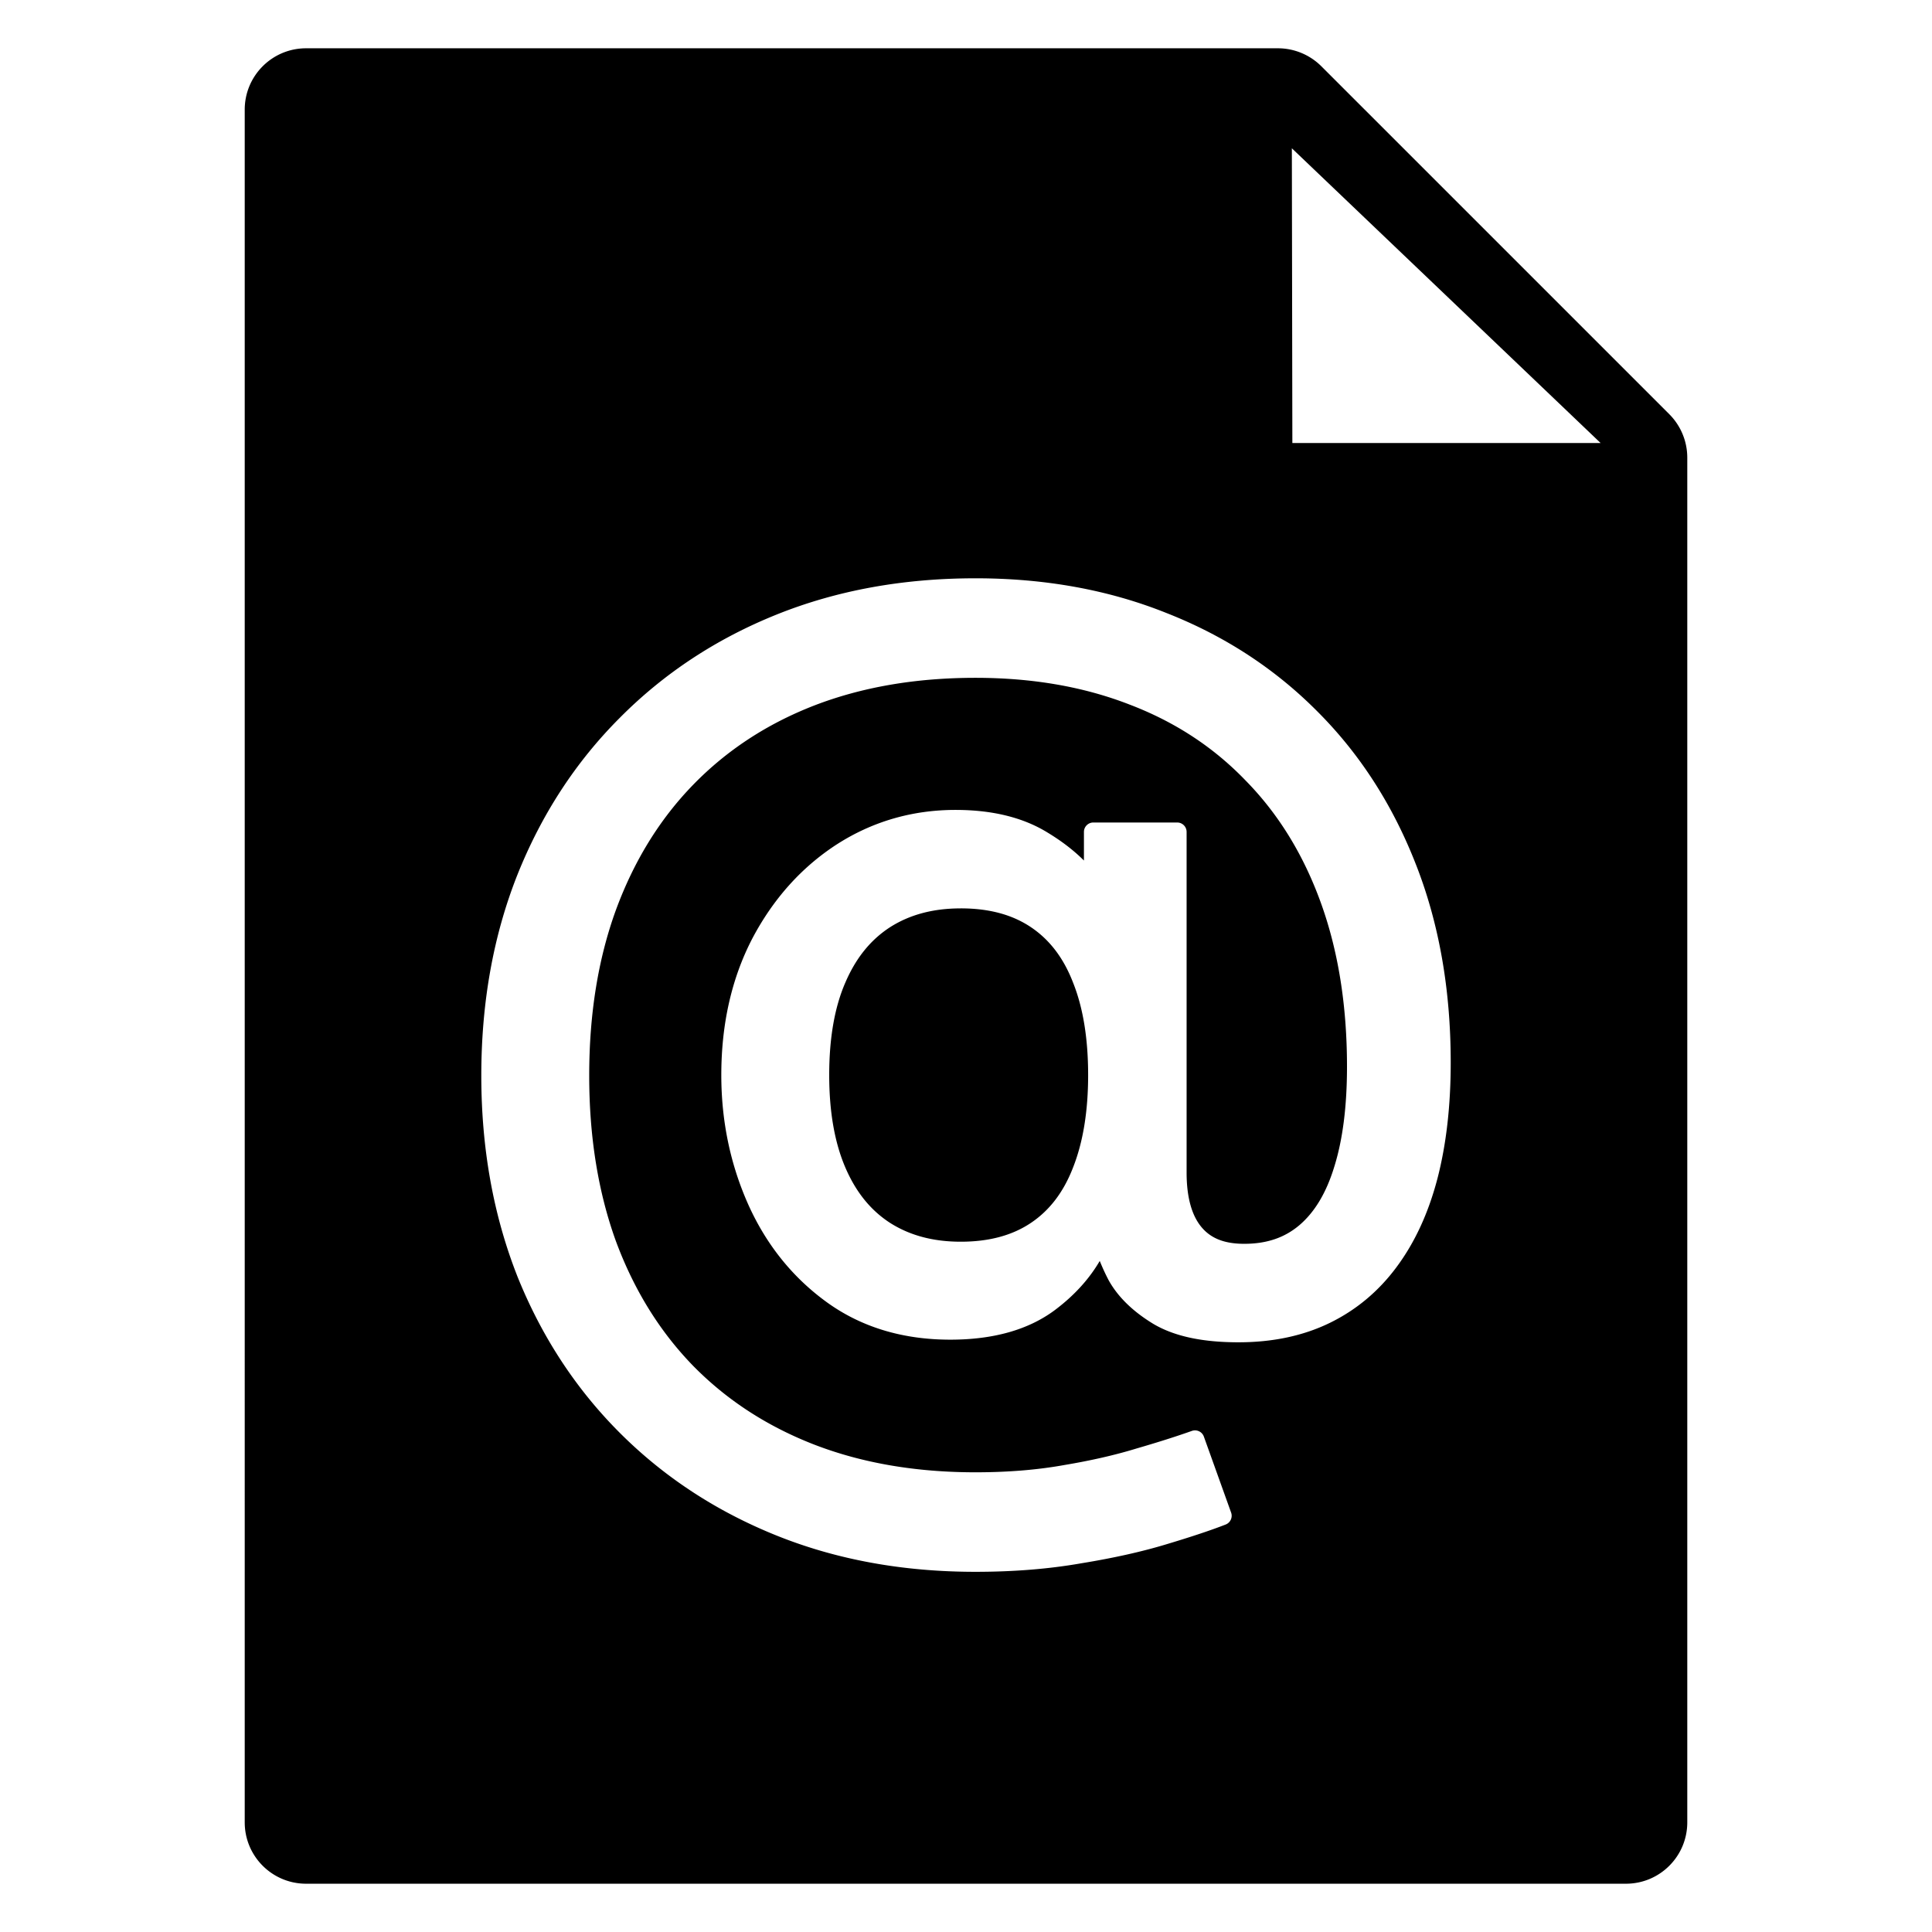 <?xml version="1.0" encoding="UTF-8" standalone="no"?>
<svg
   version="1.1"
   id="Layer_3"
   x="0px"
   y="0px"
   width="283.46px"
   height="283.46px"
   viewBox="0 0 283.46 283.46"
   enable-background="new 0 0 283.46 283.46"
   xml:space="preserve"
   sodipodi:docname="email-alt-4.svg"
   inkscape:version="1.4.2 (ebf0e940d0, 2025-05-08)"
   xmlns:inkscape="http://www.inkscape.org/namespaces/inkscape"
   xmlns:sodipodi="http://sodipodi.sourceforge.net/DTD/sodipodi-0.dtd"
   xmlns="http://www.w3.org/2000/svg"
   xmlns:svg="http://www.w3.org/2000/svg"><defs
   id="defs15"></defs><sodipodi:namedview
   id="namedview13"
   pagecolor="#ffffff"
   bordercolor="#000000"
   borderopacity="0.25"
   inkscape:showpageshadow="2"
   inkscape:pageopacity="0.0"
   inkscape:pagecheckerboard="0"
   inkscape:deskcolor="#d1d1d1"
   showgrid="false"
   inkscape:zoom="0.74084529"
   inkscape:cx="220.01895"
   inkscape:cy="225.41818"
   inkscape:window-width="1920"
   inkscape:window-height="995"
   inkscape:window-x="0"
   inkscape:window-y="0"
   inkscape:window-maximized="1"
   inkscape:current-layer="layer1" />

<g
   inkscape:groupmode="layer"
   id="layer1"
   inkscape:label="Layer 1"><g
     id="g2"
     transform="translate(-0.002,-0.003)">
	
	
	<path
   id="path1"
   d="m 44.91,7.088 c -4.973,0 -9.002,4.033 -9.002,9.004 V 267.377 c 0,4.971 4.029,9.002 9.002,9.002 H 238.557 c 4.973,0 9,-4.031 9,-9.002 V 67.146 c 0,-2.386 -0.95,-4.676 -2.629,-6.363 L 193.867,9.725 c -1.694,-1.687 -3.983,-2.637 -6.371,-2.637 z M 189.541,21.76 234.842,65.002 h -45.227 z m -46.424,63.09 c 10.197,0 19.553,1.694 28.033,5.096 l 0.006,0.002 c 8.516,3.345 15.912,8.169 22.145,14.453 l 0.002,0.002 c 6.236,6.238 11.057,13.739 14.451,22.459 l 0.002,0.002 c 3.401,8.688 5.092,18.373 5.092,29.025 0,6.348 -0.649,12.049 -1.967,17.107 a 1.381,1.381 0 0 1 -0.002,0.004 c -1.318,5.01 -3.309,9.33 -5.992,12.926 l -0.002,0.004 c -2.635,3.548 -5.921,6.291 -9.807,8.18 -3.903,1.897 -8.376,2.832 -13.365,2.832 -5.228,0 -9.418,-0.855 -12.551,-2.734 a 1.381,1.381 0 0 1 -0.01,-0.006 c -2.918,-1.783 -5.111,-3.89 -6.482,-6.348 a 1.381,1.381 0 0 1 -0.018,-0.035 c -0.523,-1.001 -0.931,-1.917 -1.297,-2.811 -1.568,2.68 -3.762,5.089 -6.572,7.197 a 1.381,1.381 0 0 0 -0.002,0.002 c -3.933,2.936 -9.102,4.35 -15.357,4.35 -6.953,0 -13.043,-1.826 -18.107,-5.49 -5.013,-3.626 -8.869,-8.426 -11.521,-14.314 a 1.381,1.381 0 0 1 -0.002,-0.006 c -2.643,-5.919 -3.963,-12.273 -3.963,-19.014 0,-7.463 1.504,-14.156 4.537,-20.01 a 1.381,1.381 0 0 1 0.004,-0.008 c 3.07,-5.823 7.213,-10.456 12.387,-13.816 a 1.381,1.381 0 0 1 0.006,-0.002 c 5.237,-3.367 11.087,-5.064 17.43,-5.064 5.364,0 9.917,1.093 13.568,3.361 2.099,1.274 3.834,2.63 5.273,4.064 v -4.199 a 1.381,1.381 0 0 1 1.381,-1.381 h 12.301 a 1.381,1.381 0 0 1 1.381,1.381 v 49.975 c 0,3.702 0.785,6.306 2.146,7.965 1.354,1.65 3.315,2.494 6.314,2.494 3.324,0 5.947,-0.914 8.098,-2.744 2.214,-1.891 3.936,-4.71 5.111,-8.578 a 1.381,1.381 0 0 1 0.004,-0.01 c 1.225,-3.919 1.859,-8.812 1.859,-14.658 0,-8.992 -1.289,-17.004 -3.84,-24.057 -2.555,-7.063 -6.214,-13.005 -10.988,-17.879 a 1.381,1.381 0 0 1 -0.012,-0.01 c -4.727,-4.926 -10.407,-8.65 -17.1,-11.197 a 1.381,1.381 0 0 1 -0.01,-0.004 c -6.689,-2.596 -14.2,-3.904 -22.564,-3.904 -8.774,0 -16.647,1.361 -23.643,4.059 h -0.002 c -6.953,2.702 -12.871,6.585 -17.805,11.668 -4.88,5.03 -8.645,11.13 -11.303,18.348 -2.602,7.156 -3.914,15.242 -3.914,24.283 0,8.984 1.309,17.07 3.91,24.277 v 0.002 h 0.002 v 0.002 l 0.002,0.006 c 2.656,7.161 6.419,13.233 11.297,18.262 l 0.004,0.004 0.002,0.002 c 4.933,5.031 10.852,8.888 17.805,11.59 6.997,2.699 14.869,4.061 23.645,4.061 4.75,0 9.075,-0.354 12.979,-1.055 a 1.381,1.381 0 0 1 0.018,-0.004 c 3.949,-0.658 7.479,-1.466 10.586,-2.418 a 1.381,1.381 0 0 1 0.019,-0.006 c 3.159,-0.917 5.878,-1.78 8.15,-2.588 a 1.381,1.381 0 0 1 1.762,0.834 l 3.998,11.148 a 1.381,1.381 0 0 1 -0.799,1.752 c -2.158,0.842 -5.027,1.797 -8.633,2.879 l -0.006,0.002 c -3.607,1.097 -7.782,2.029 -12.535,2.805 h -0.002 c -4.756,0.836 -9.934,1.252 -15.537,1.252 -10.61,0 -20.353,-1.771 -29.193,-5.328 -8.823,-3.55 -16.5,-8.578 -22.988,-15.066 -6.49,-6.49 -11.518,-14.194 -15.068,-23.068 a 1.381,1.381 0 0 1 -0.002,-0.008 c -3.502,-8.938 -5.248,-18.729 -5.248,-29.336 0,-10.658 1.744,-20.448 5.248,-29.338 a 1.381,1.381 0 0 1 0.002,-0.004 c 3.549,-8.924 8.576,-16.652 15.064,-23.143 l 0.002,-0.002 0.002,-0.002 c 6.488,-6.539 14.165,-11.592 22.988,-15.143 8.841,-3.557 18.584,-5.328 29.193,-5.328 z m -2.154,48.43 c -4.088,0 -7.514,0.935 -10.396,2.775 l -0.002,0.002 v 0.002 h -0.002 c -2.829,1.84 -5,4.511 -6.551,8.146 a 1.381,1.381 0 0 1 -0.004,0.006 c -1.542,3.566 -2.346,8.07 -2.346,13.521 0,5.399 0.803,9.903 2.35,13.527 1.55,3.633 3.721,6.303 6.547,8.143 2.884,1.844 6.313,2.783 10.404,2.783 4.199,0 7.59,-0.943 10.301,-2.766 2.721,-1.83 4.768,-4.485 6.172,-8.115 a 1.381,1.381 0 0 1 0.004,-0.01 c 1.456,-3.69 2.211,-8.207 2.211,-13.562 0,-5.408 -0.756,-9.925 -2.209,-13.557 a 1.381,1.381 0 0 1 -0.006,-0.016 c -1.404,-3.631 -3.451,-6.287 -6.172,-8.117 -2.711,-1.823 -6.101,-2.764 -10.301,-2.764 z" />
</g></g></svg>

